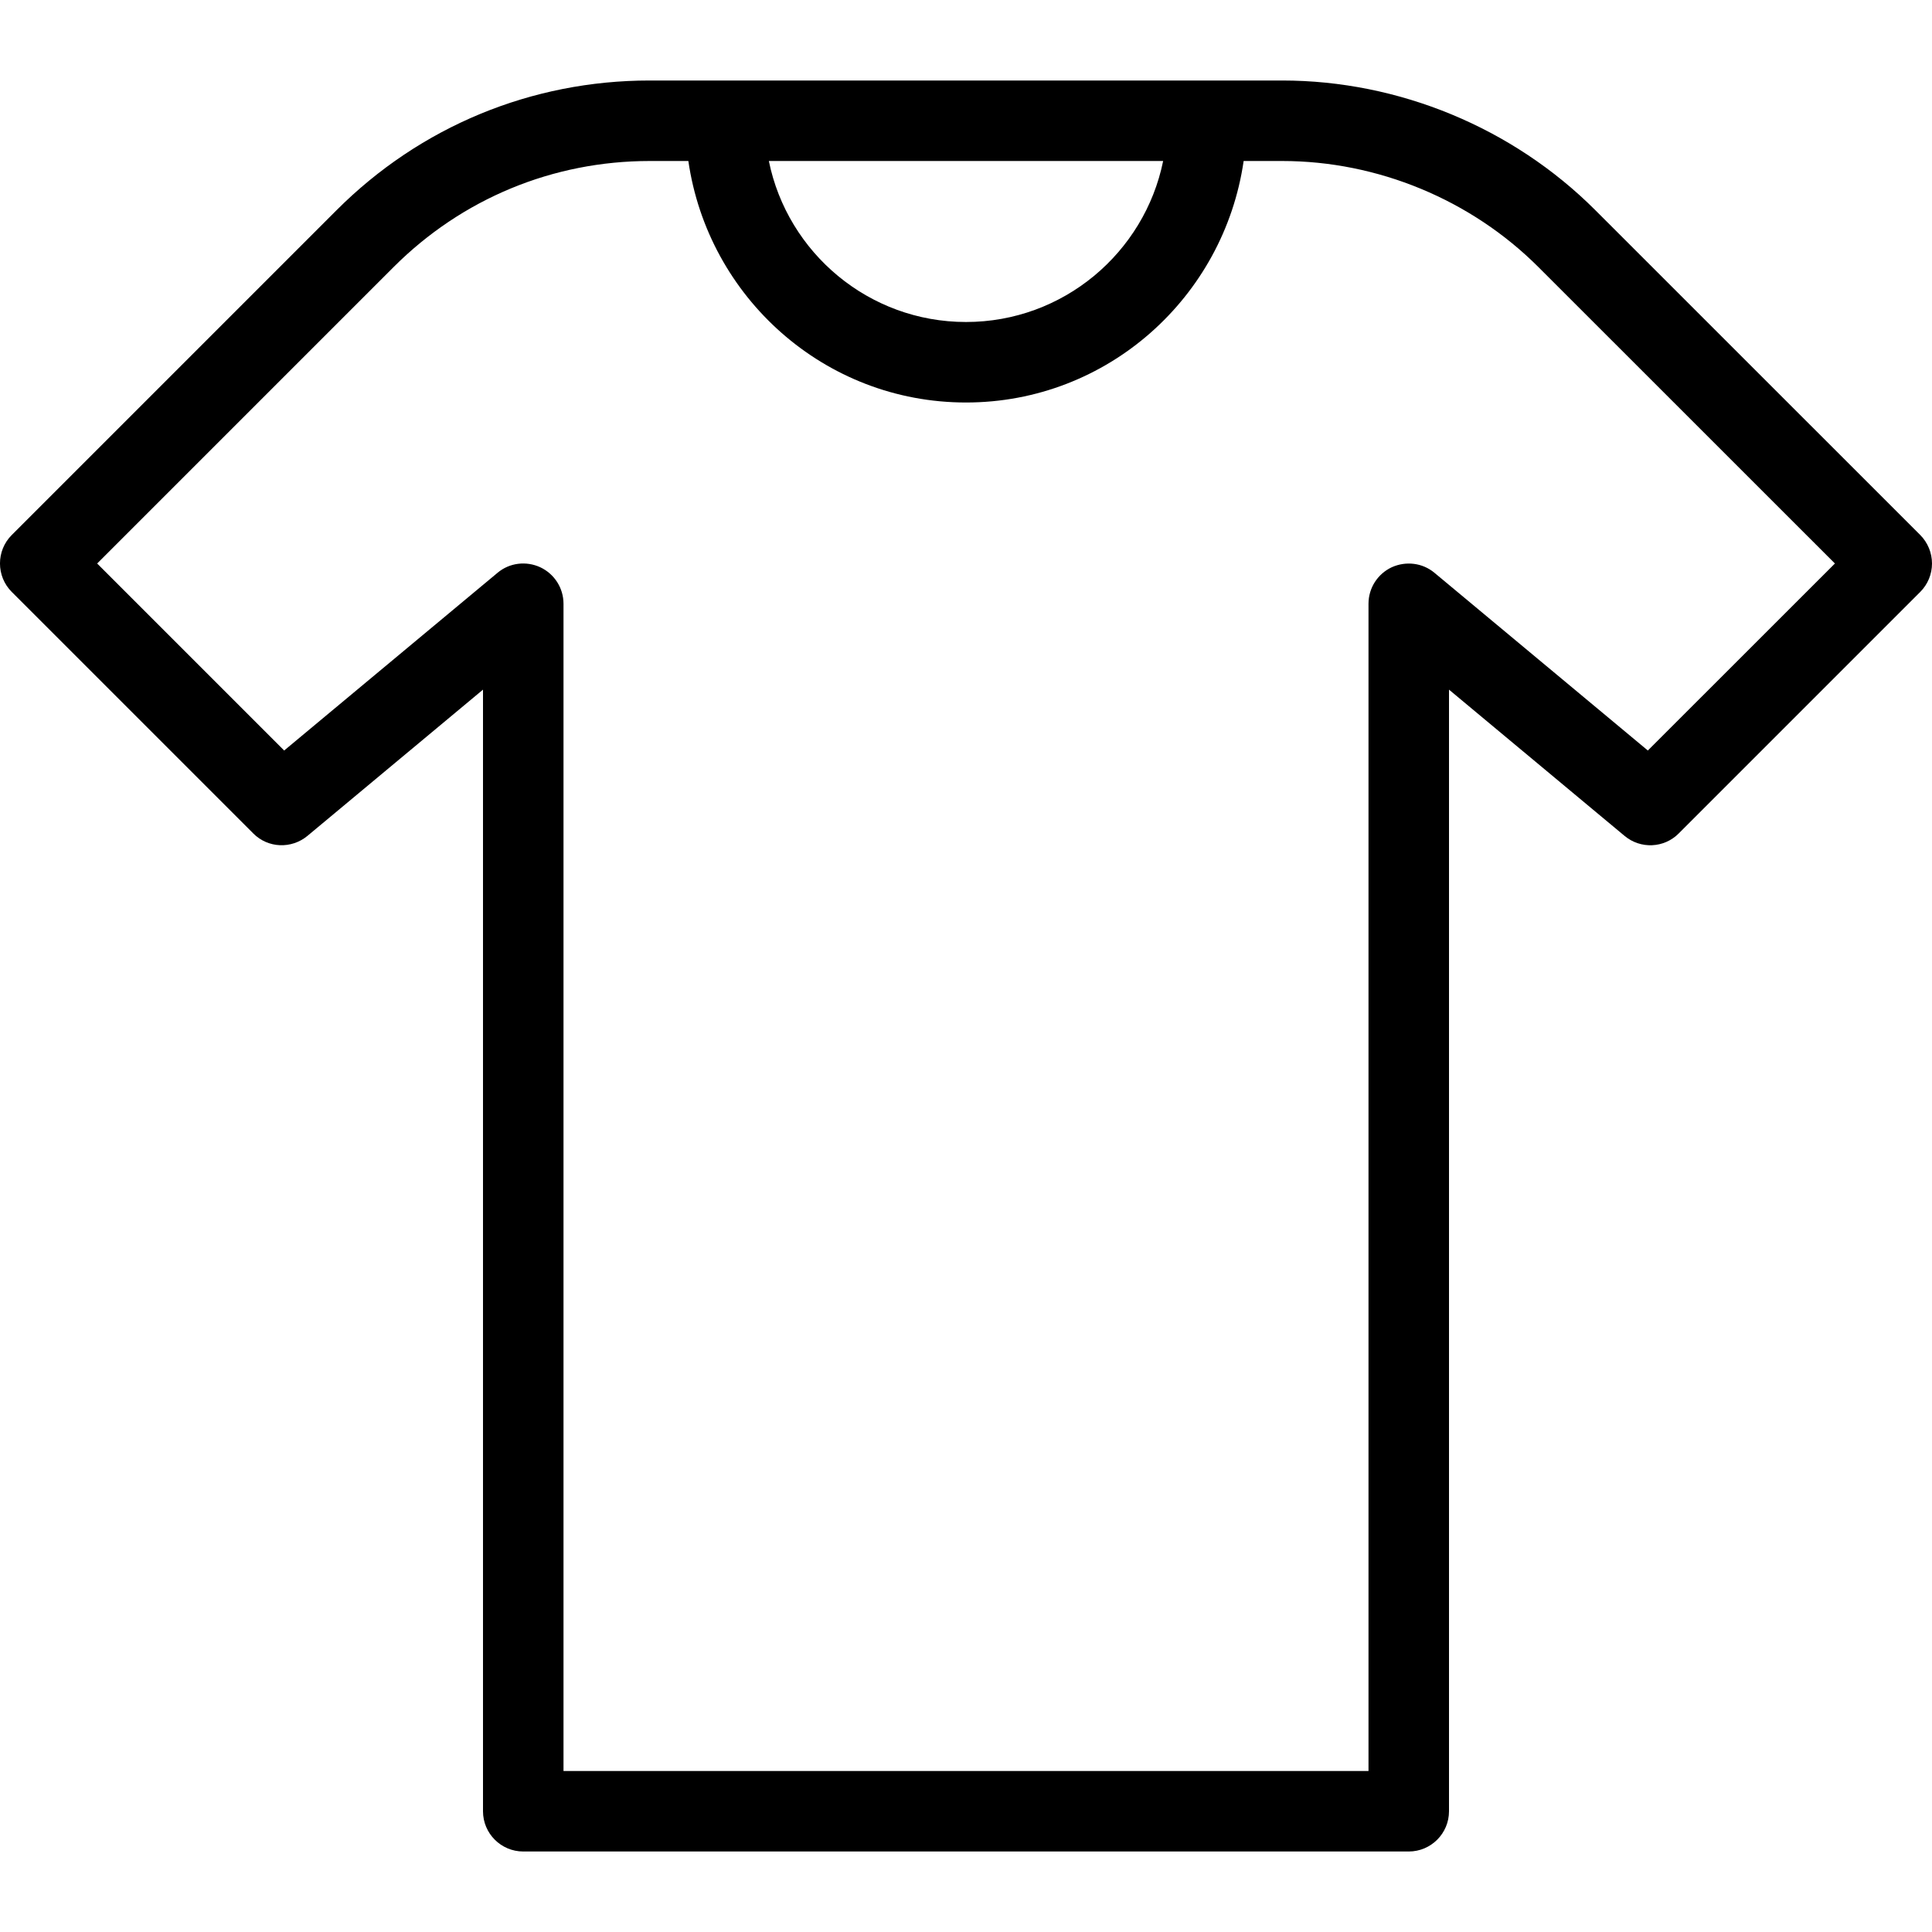 <svg width="24" height="24" viewBox="0 0 24 24" fill="none" xmlns="http://www.w3.org/2000/svg">
<g clip-path="url(#clip0_345_13190)">
<path d="M23.854 6.646L19.818 2.611C18.794 1.587 17.377 1 15.928 1H8.07C6.601 1 5.22 1.572 4.181 2.611L0.146 6.646C-0.049 6.841 -0.049 7.158 0.146 7.353L3.146 10.353C3.328 10.537 3.62 10.549 3.82 10.383L6 8.567V22.5C6 22.776 6.224 23 6.5 23H17.5C17.776 23 18 22.776 18 22.5V8.567L20.18 10.383C20.379 10.55 20.672 10.537 20.854 10.353L23.854 7.353C23.947 7.26 24 7.133 24 7C24 6.867 23.947 6.74 23.854 6.646ZM14.449 2C14.217 3.14 13.208 4 12 4C10.792 4 9.783 3.14 9.551 2H14.449ZM20.47 9.323L17.82 7.116C17.671 6.991 17.464 6.967 17.288 7.047C17.112 7.13 17 7.306 17 7.5V22H7V7.5C7 7.306 6.888 7.13 6.712 7.047C6.537 6.966 6.329 6.99 6.18 7.116L3.53 9.323L1.207 7L4.889 3.318C5.74 2.467 6.869 2 8.071 2H8.551C8.796 3.691 10.241 5 12 5C13.759 5 15.204 3.691 15.449 2H15.928C17.113 2 18.273 2.48 19.111 3.318L22.794 7L20.47 9.323Z" fill="black"/>
</g>
<defs>
<clipPath id="clip0_345_13190">
<rect width="24" height="24" fill="white"/>
</clipPath>
</defs>
</svg>
